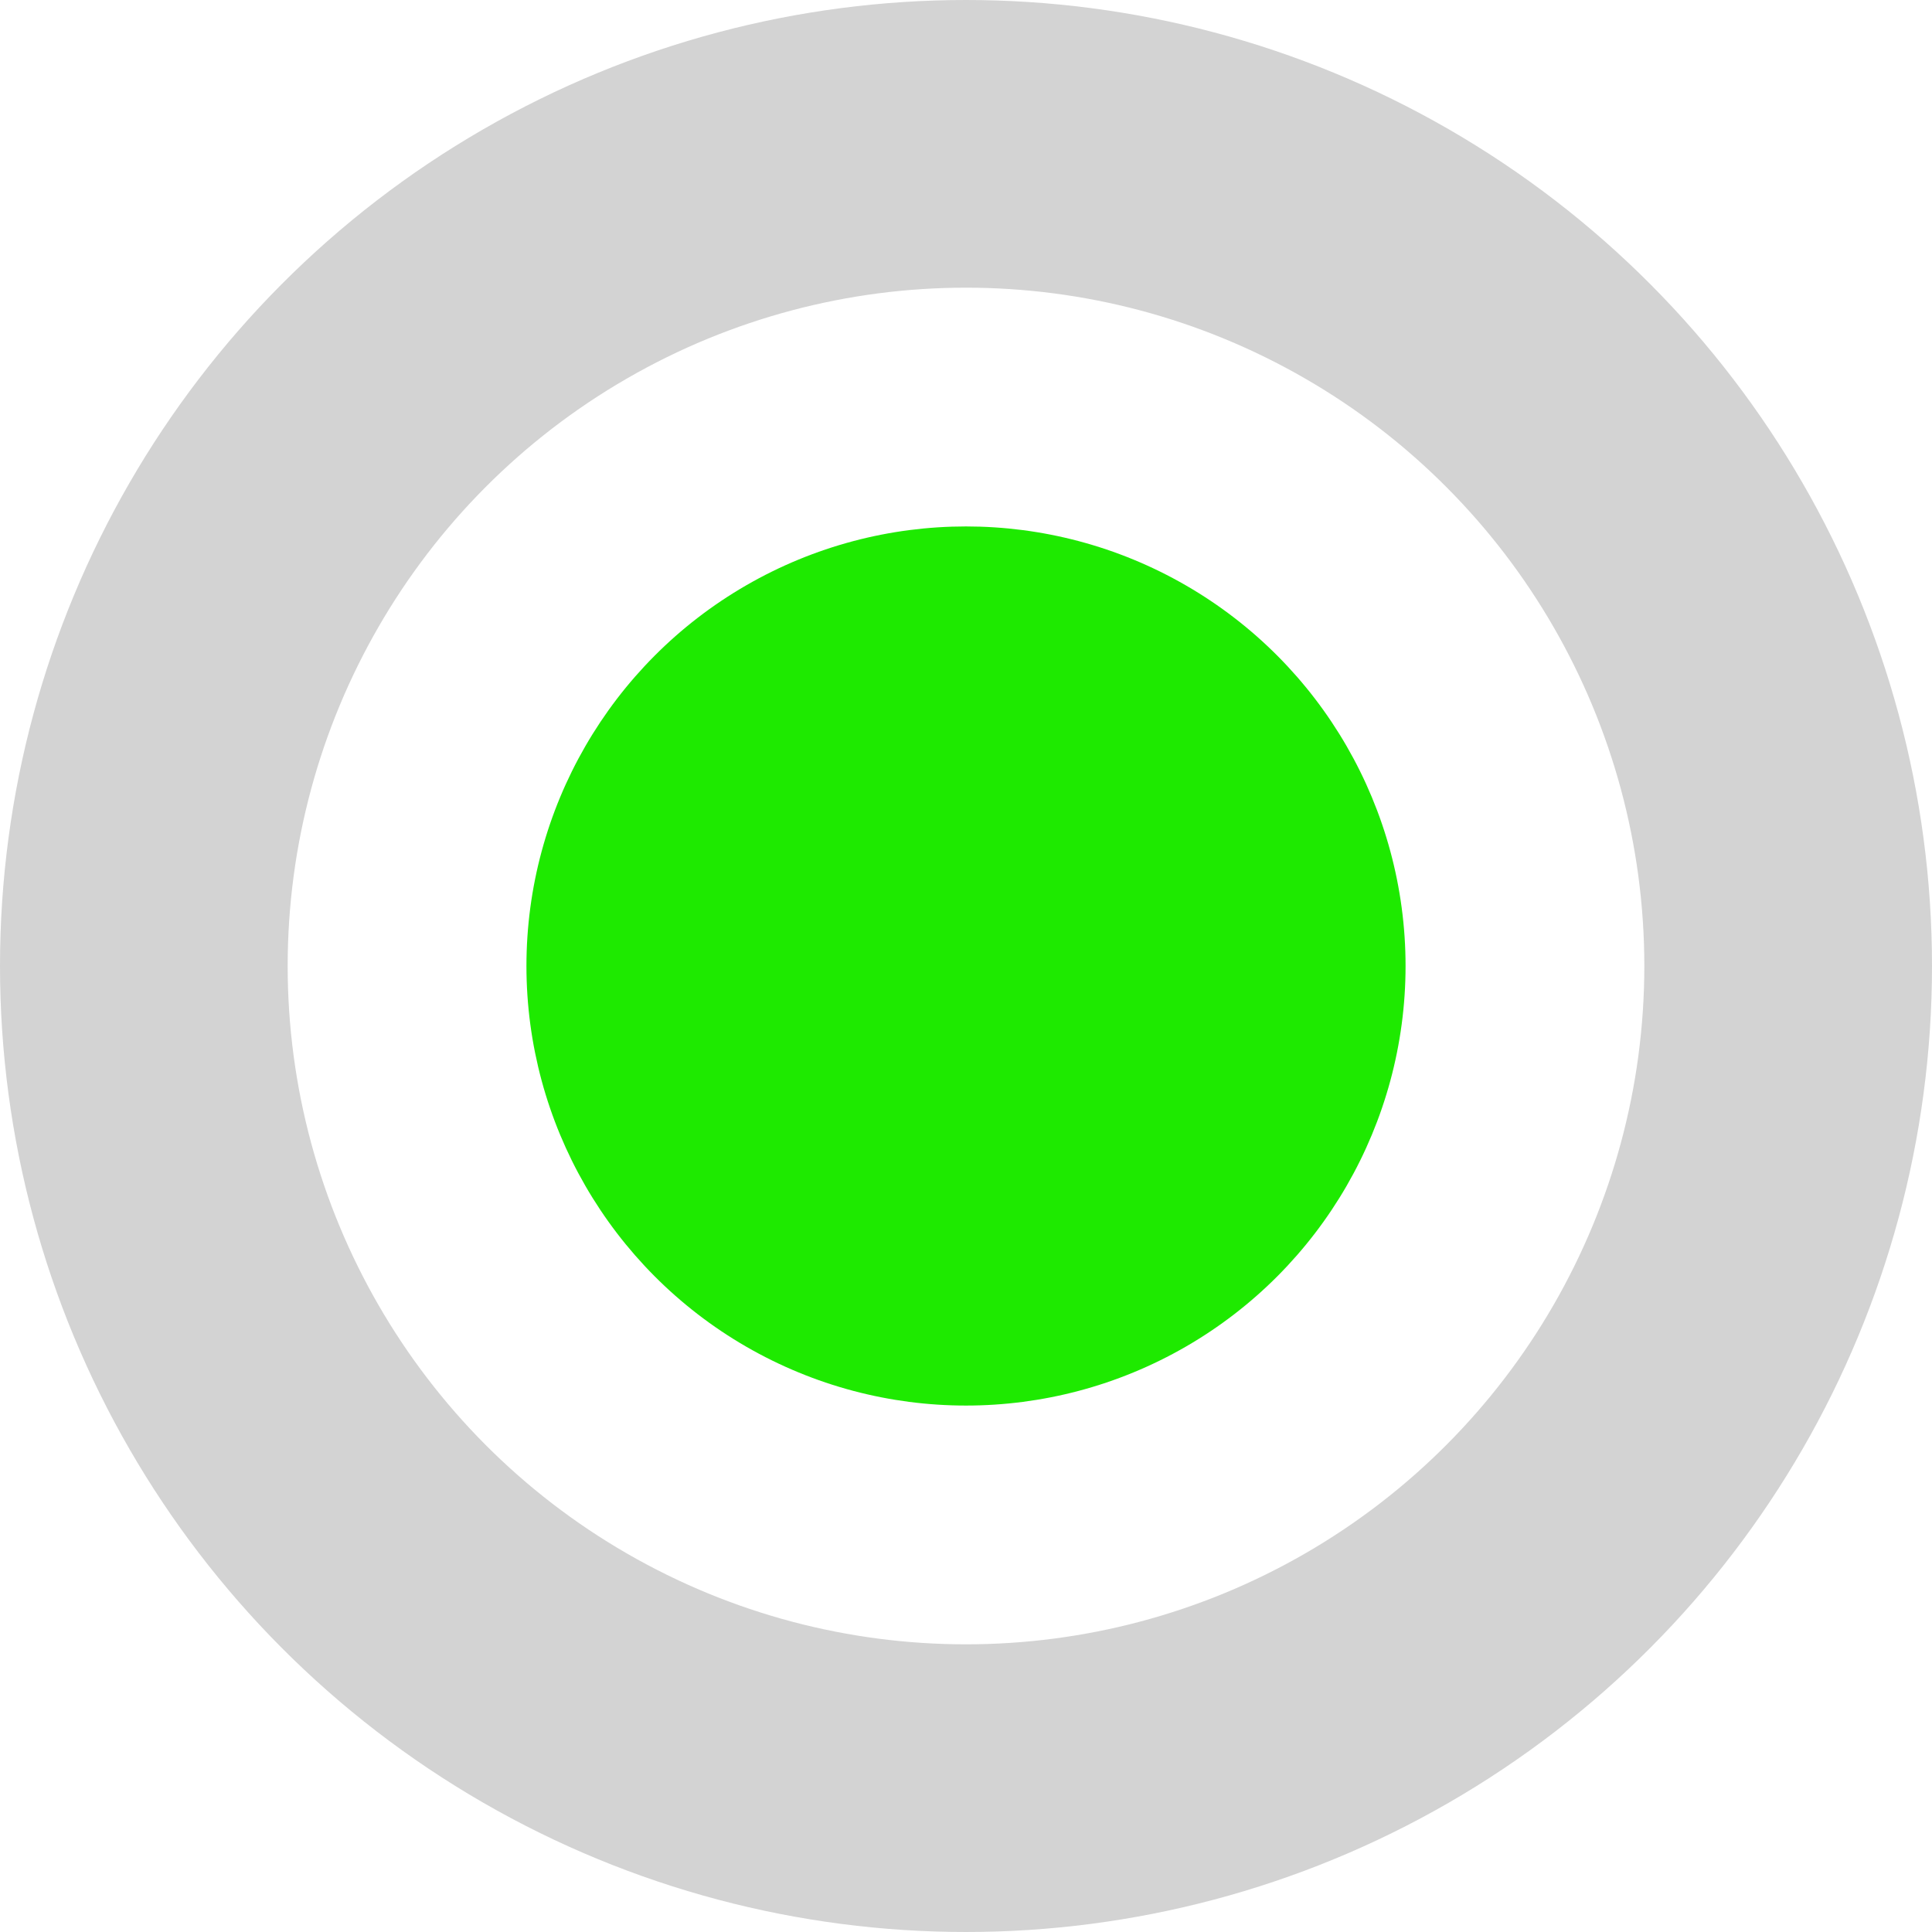 <svg xmlns="http://www.w3.org/2000/svg" width="20.148" height="20.148" viewBox="0 0 20.148 20.148"><defs><style>.a{fill:none;stroke:#d3d3d3;stroke-miterlimit:10;stroke-width:3px;}.b{fill:#1eea00;}</style></defs><g transform="translate(1.5 1.5)"><circle class="a" cx="8.574" cy="8.574" r="8.574"/><circle class="b" cx="4.584" cy="4.584" r="4.584" transform="translate(3.99 3.99)"/></g></svg>